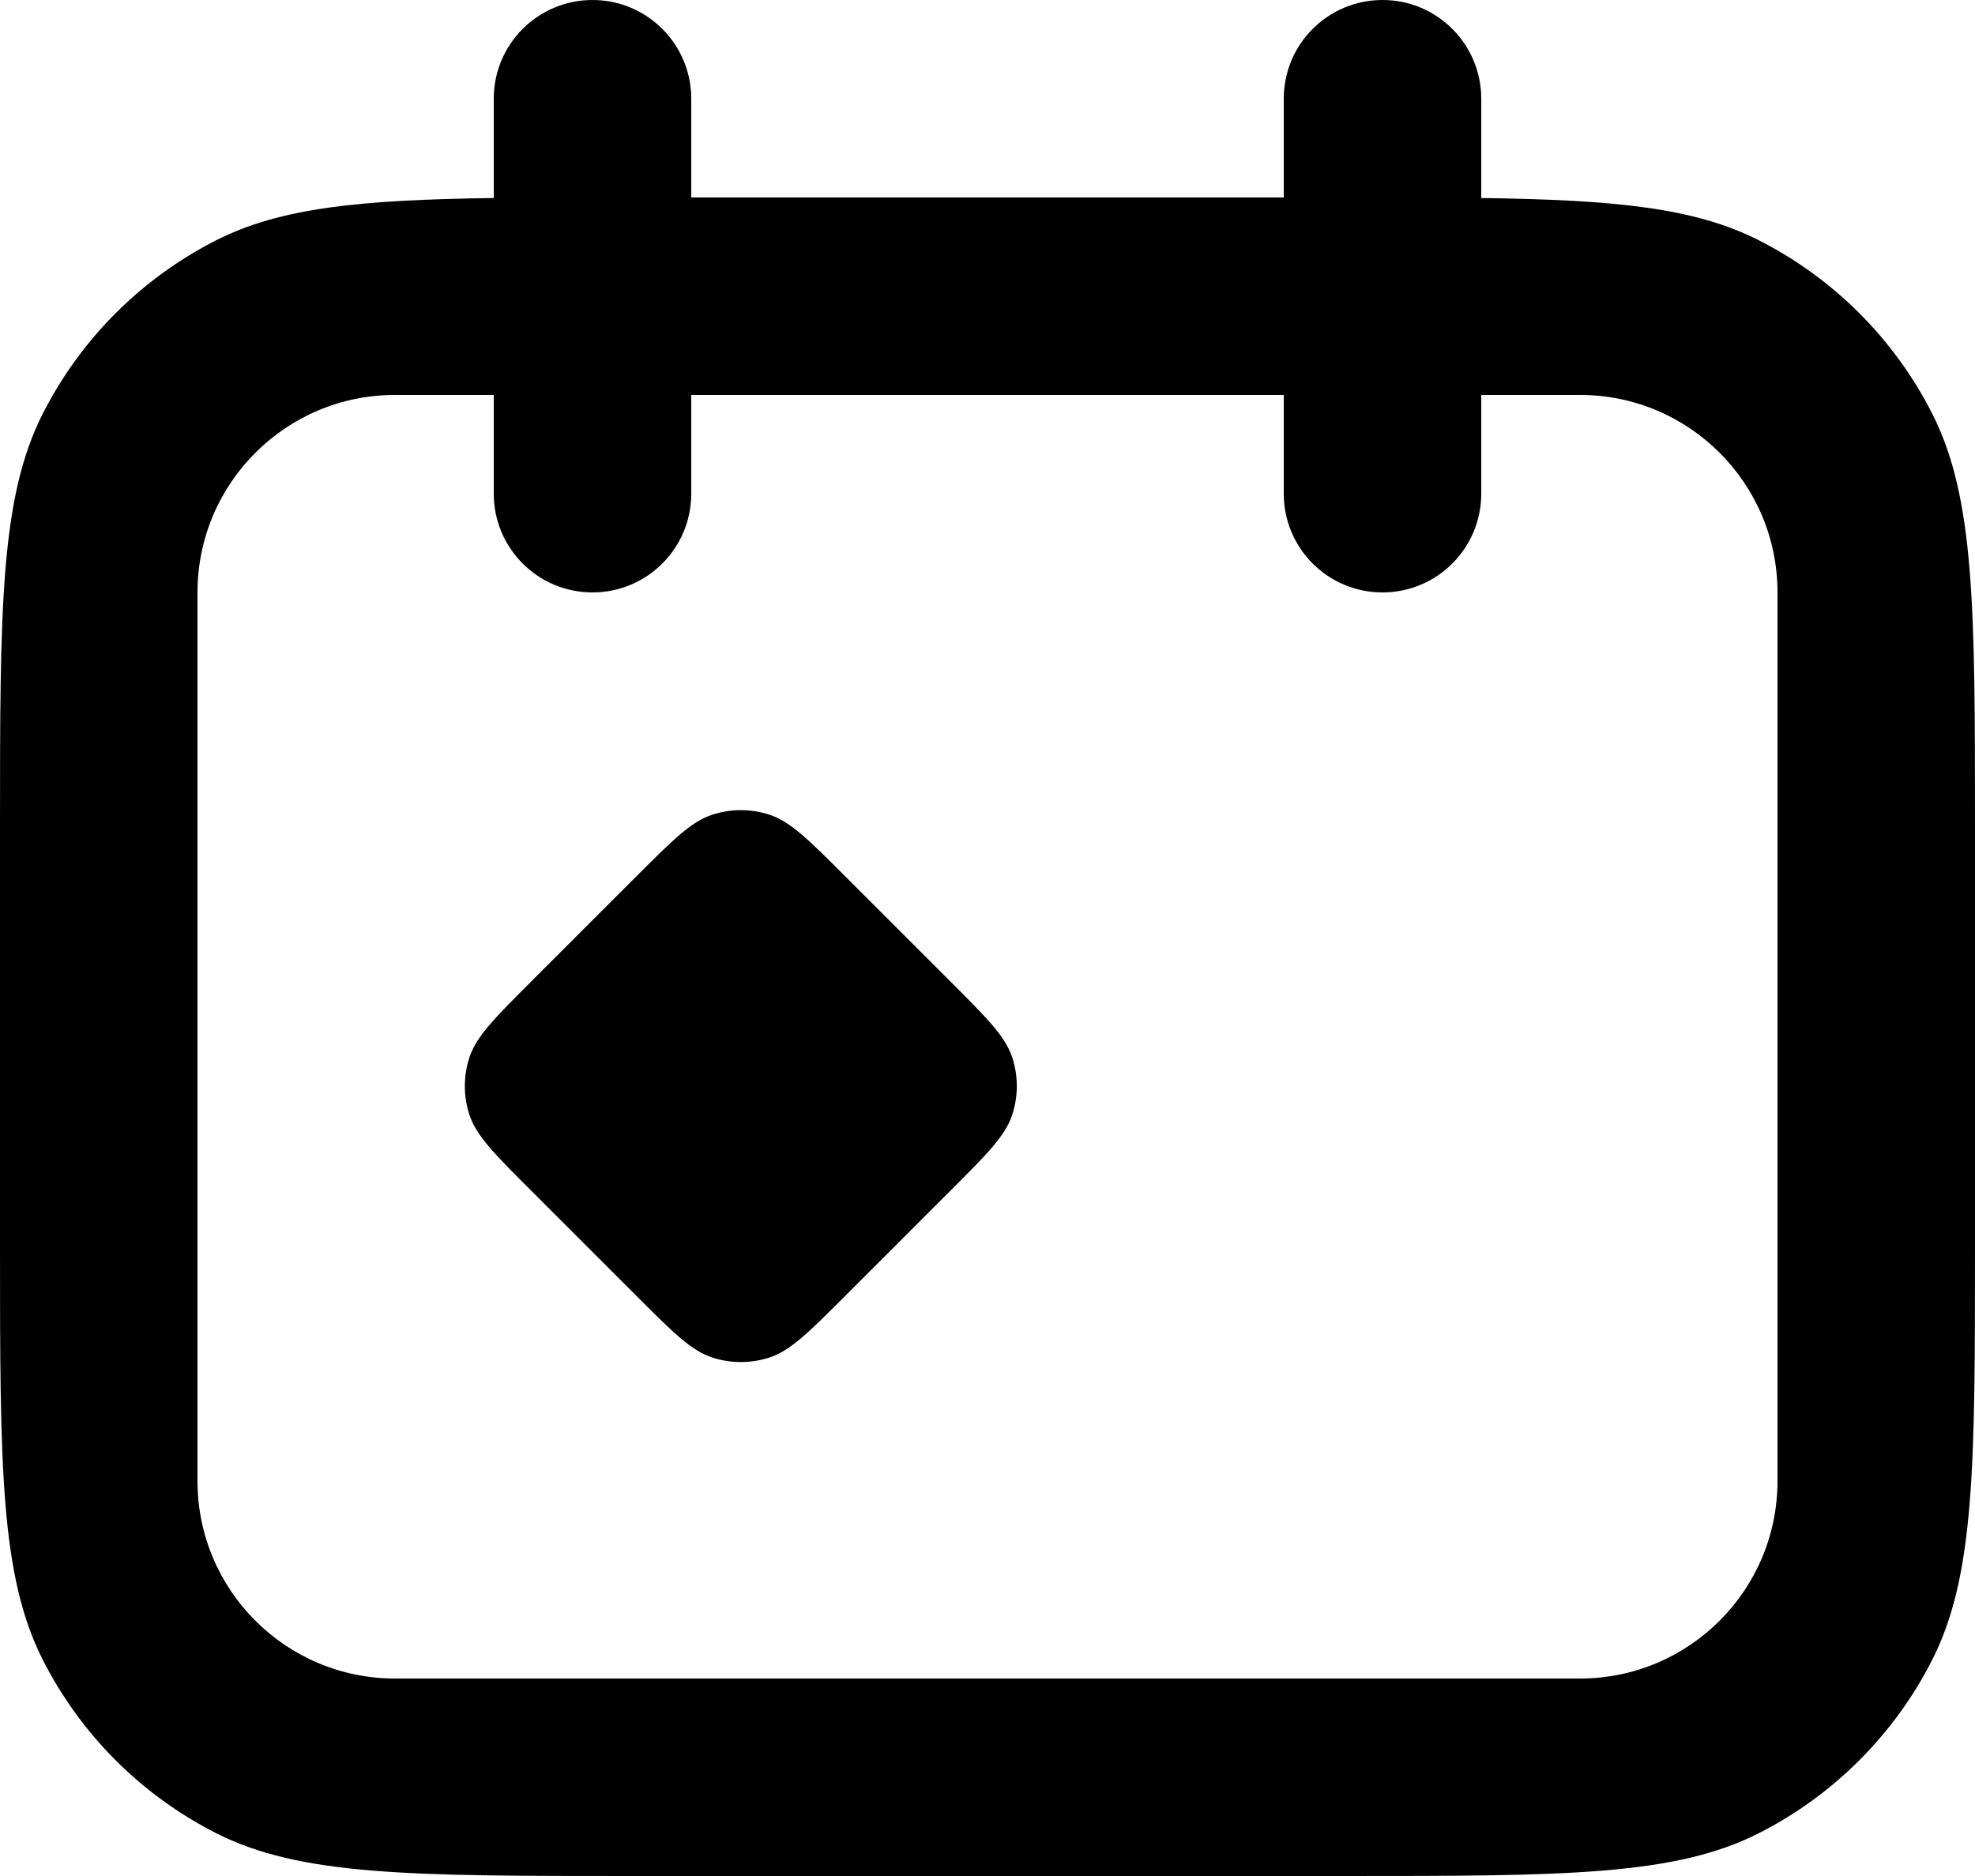 <svg width="40" height="38" viewBox="0 0 40 38" fill="none" xmlns="http://www.w3.org/2000/svg">
<path d="M9.506 22.578C9.645 23.005 10.015 23.375 10.756 24.116L12.888 26.248C13.629 26.989 13.999 27.359 14.426 27.498C14.802 27.62 15.206 27.62 15.582 27.498C16.009 27.359 16.379 26.989 17.12 26.248L19.252 24.116C19.993 23.375 20.363 23.005 20.502 22.578C20.624 22.202 20.624 21.798 20.502 21.422C20.363 20.995 19.993 20.625 19.252 19.884L17.12 17.752C16.379 17.011 16.009 16.641 15.582 16.502C15.206 16.38 14.802 16.38 14.426 16.502C13.999 16.641 13.629 17.011 12.888 17.752L10.756 19.884C10.015 20.625 9.645 20.995 9.506 21.422C9.384 21.798 9.384 22.202 9.506 22.578Z" fill="black"/>
<path fill-rule="evenodd" clip-rule="evenodd" d="M10 2C10 0.895 10.895 0 12 0C13.105 0 14 0.895 14 2V4H26V2C26 0.895 26.895 0 28 0C29.105 0 30 0.895 30 2V4.011C32.7 4.048 34.321 4.204 35.632 4.872C37.137 5.639 38.361 6.863 39.128 8.368C40 10.079 40 12.32 40 16.8V25.2C40 29.68 40 31.921 39.128 33.632C38.361 35.137 37.137 36.361 35.632 37.128C33.921 38 31.68 38 27.2 38H12.8C8.32 38 6.079 38 4.368 37.128C2.863 36.361 1.639 35.137 0.872 33.632C0 31.921 0 29.68 0 25.2V16.8C0 12.32 0 10.079 0.872 8.368C1.639 6.863 2.863 5.639 4.368 4.872C5.679 4.204 7.3 4.048 10 4.011V2ZM26 8V10C26 11.105 26.895 12 28 12C29.105 12 30 11.105 30 10V8H32C34.209 8 36 9.791 36 12V30C36 32.209 34.209 34 32 34H8C5.791 34 4 32.209 4 30V12C4 9.791 5.791 8 8 8H10V10C10 11.105 10.895 12 12 12C13.105 12 14 11.105 14 10V8H26Z" fill="black"/>
</svg>
